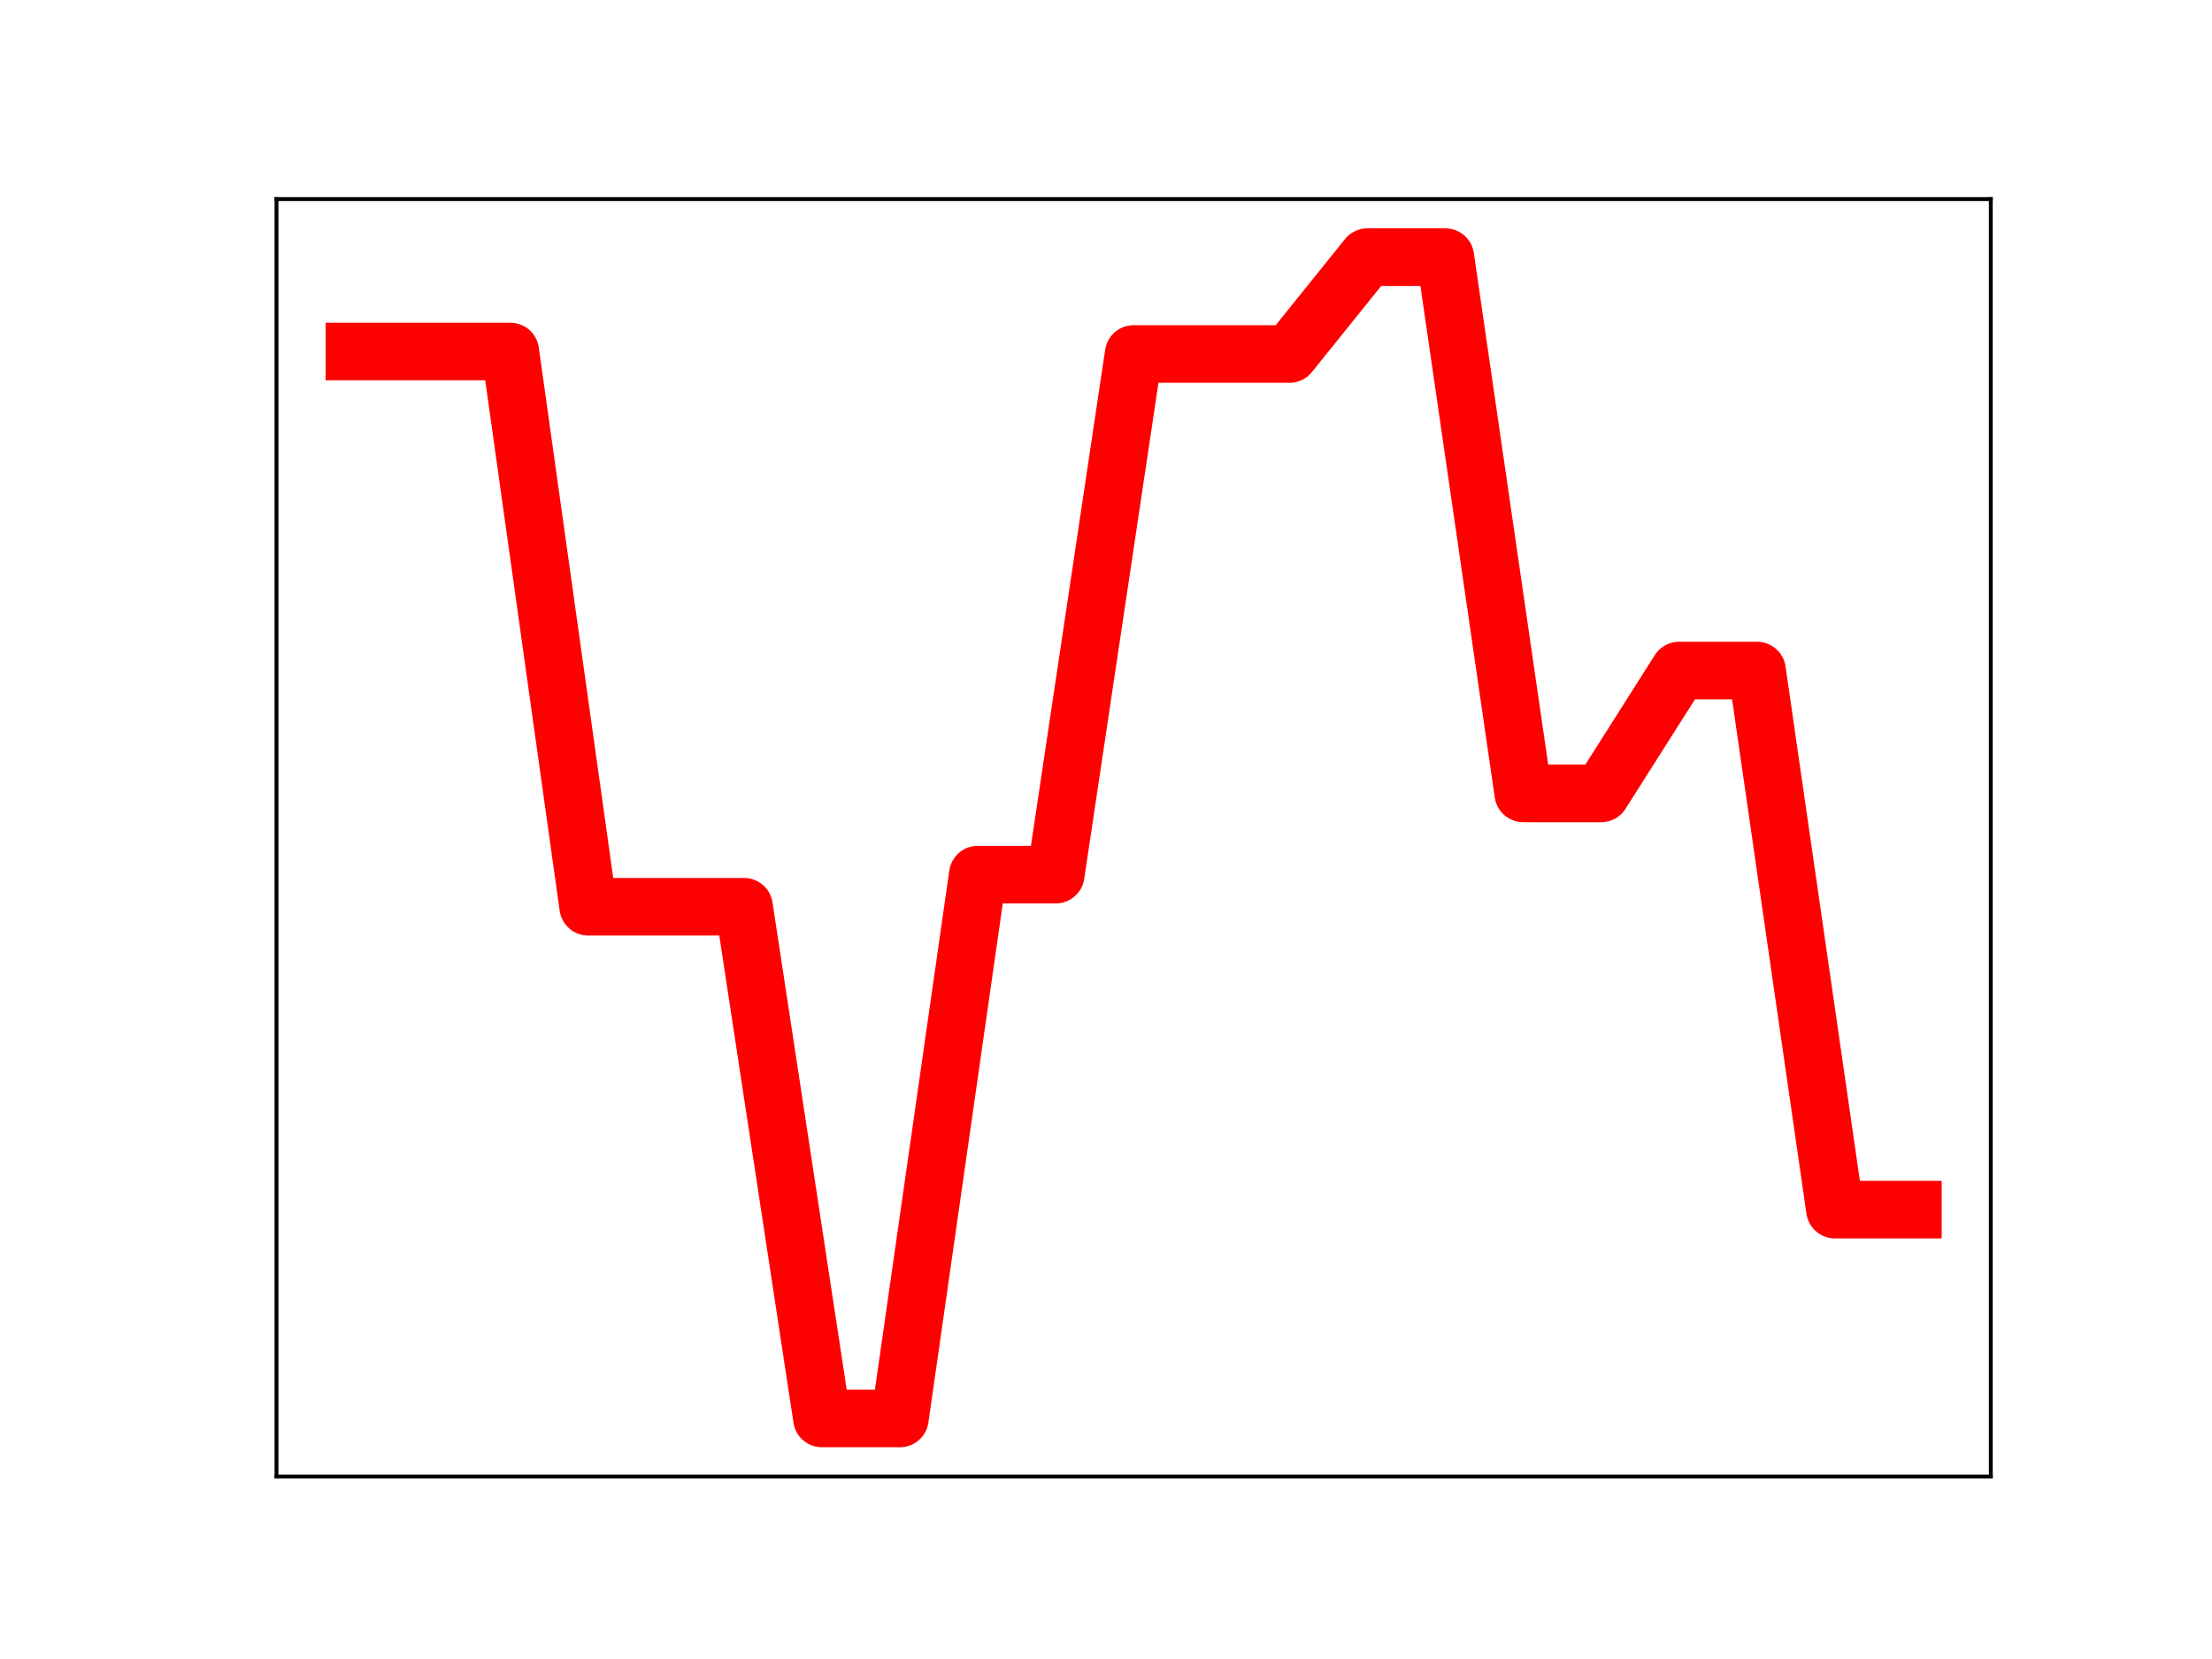 <?xml version="1.0" encoding="utf-8" standalone="no"?>
<!DOCTYPE svg PUBLIC "-//W3C//DTD SVG 1.1//EN"
  "http://www.w3.org/Graphics/SVG/1.1/DTD/svg11.dtd">
<!-- Created with matplotlib (https://matplotlib.org/) -->
<svg height="345.6pt" version="1.1" viewBox="0 0 460.8 345.6" width="460.8pt" xmlns="http://www.w3.org/2000/svg" xmlns:xlink="http://www.w3.org/1999/xlink">
 <defs>
  <style type="text/css">
*{stroke-linecap:butt;stroke-linejoin:round;}
  </style>
 </defs>
 <g id="figure_1">
  <g id="patch_1">
   <path d="M 0 345.6 
L 460.8 345.6 
L 460.8 0 
L 0 0 
z
" style="fill:#ffffff;"/>
  </g>
  <g id="axes_1">
   <g id="patch_2">
    <path d="M 57.6 307.584 
L 414.72 307.584 
L 414.72 41.472 
L 57.6 41.472 
z
" style="fill:#ffffff;"/>
   </g>
   <g id="line2d_1">
    <path clip-path="url(#p2cc4d64a8a)" d="M 73.833 73.225 
L 90.065 73.225 
L 106.298 73.225 
L 122.531 188.891 
L 138.764 188.891 
L 154.996 188.891 
L 171.229 295.488 
L 187.462 295.488 
L 203.695 182.202 
L 219.927 182.202 
L 236.16 73.741 
L 252.393 73.741 
L 268.625 73.741 
L 284.858 53.568 
L 301.091 53.568 
L 317.324 165.277 
L 333.556 165.277 
L 349.789 139.692 
L 366.022 139.692 
L 382.255 251.989 
L 398.487 251.989 
" style="fill:none;stroke:#ff0000;stroke-linecap:square;stroke-width:12;"/>
    <defs>
     <path d="M 0 3 
C 0.796 3 1.559 2.684 2.121 2.121 
C 2.684 1.559 3 0.796 3 0 
C 3 -0.796 2.684 -1.559 2.121 -2.121 
C 1.559 -2.684 0.796 -3 0 -3 
C -0.796 -3 -1.559 -2.684 -2.121 -2.121 
C -2.684 -1.559 -3 -0.796 -3 0 
C -3 0.796 -2.684 1.559 -2.121 2.121 
C -1.559 2.684 -0.796 3 0 3 
z
" id="mcb2817fdc0" style="stroke:#ff0000;"/>
    </defs>
    <g clip-path="url(#p2cc4d64a8a)">
     <use style="fill:#ff0000;stroke:#ff0000;" x="73.833" xlink:href="#mcb2817fdc0" y="73.225"/>
     <use style="fill:#ff0000;stroke:#ff0000;" x="90.065" xlink:href="#mcb2817fdc0" y="73.225"/>
     <use style="fill:#ff0000;stroke:#ff0000;" x="106.298" xlink:href="#mcb2817fdc0" y="73.225"/>
     <use style="fill:#ff0000;stroke:#ff0000;" x="122.531" xlink:href="#mcb2817fdc0" y="188.891"/>
     <use style="fill:#ff0000;stroke:#ff0000;" x="138.764" xlink:href="#mcb2817fdc0" y="188.891"/>
     <use style="fill:#ff0000;stroke:#ff0000;" x="154.996" xlink:href="#mcb2817fdc0" y="188.891"/>
     <use style="fill:#ff0000;stroke:#ff0000;" x="171.229" xlink:href="#mcb2817fdc0" y="295.488"/>
     <use style="fill:#ff0000;stroke:#ff0000;" x="187.462" xlink:href="#mcb2817fdc0" y="295.488"/>
     <use style="fill:#ff0000;stroke:#ff0000;" x="203.695" xlink:href="#mcb2817fdc0" y="182.202"/>
     <use style="fill:#ff0000;stroke:#ff0000;" x="219.927" xlink:href="#mcb2817fdc0" y="182.202"/>
     <use style="fill:#ff0000;stroke:#ff0000;" x="236.16" xlink:href="#mcb2817fdc0" y="73.741"/>
     <use style="fill:#ff0000;stroke:#ff0000;" x="252.393" xlink:href="#mcb2817fdc0" y="73.741"/>
     <use style="fill:#ff0000;stroke:#ff0000;" x="268.625" xlink:href="#mcb2817fdc0" y="73.741"/>
     <use style="fill:#ff0000;stroke:#ff0000;" x="284.858" xlink:href="#mcb2817fdc0" y="53.568"/>
     <use style="fill:#ff0000;stroke:#ff0000;" x="301.091" xlink:href="#mcb2817fdc0" y="53.568"/>
     <use style="fill:#ff0000;stroke:#ff0000;" x="317.324" xlink:href="#mcb2817fdc0" y="165.277"/>
     <use style="fill:#ff0000;stroke:#ff0000;" x="333.556" xlink:href="#mcb2817fdc0" y="165.277"/>
     <use style="fill:#ff0000;stroke:#ff0000;" x="349.789" xlink:href="#mcb2817fdc0" y="139.692"/>
     <use style="fill:#ff0000;stroke:#ff0000;" x="366.022" xlink:href="#mcb2817fdc0" y="139.692"/>
     <use style="fill:#ff0000;stroke:#ff0000;" x="382.255" xlink:href="#mcb2817fdc0" y="251.989"/>
     <use style="fill:#ff0000;stroke:#ff0000;" x="398.487" xlink:href="#mcb2817fdc0" y="251.989"/>
    </g>
   </g>
   <g id="patch_3">
    <path d="M 57.6 307.584 
L 57.6 41.472 
" style="fill:none;stroke:#000000;stroke-linecap:square;stroke-linejoin:miter;stroke-width:0.8;"/>
   </g>
   <g id="patch_4">
    <path d="M 414.72 307.584 
L 414.72 41.472 
" style="fill:none;stroke:#000000;stroke-linecap:square;stroke-linejoin:miter;stroke-width:0.8;"/>
   </g>
   <g id="patch_5">
    <path d="M 57.6 307.584 
L 414.72 307.584 
" style="fill:none;stroke:#000000;stroke-linecap:square;stroke-linejoin:miter;stroke-width:0.8;"/>
   </g>
   <g id="patch_6">
    <path d="M 57.6 41.472 
L 414.72 41.472 
" style="fill:none;stroke:#000000;stroke-linecap:square;stroke-linejoin:miter;stroke-width:0.8;"/>
   </g>
  </g>
 </g>
 <defs>
  <clipPath id="p2cc4d64a8a">
   <rect height="266.112" width="357.12" x="57.6" y="41.472"/>
  </clipPath>
 </defs>
</svg>
